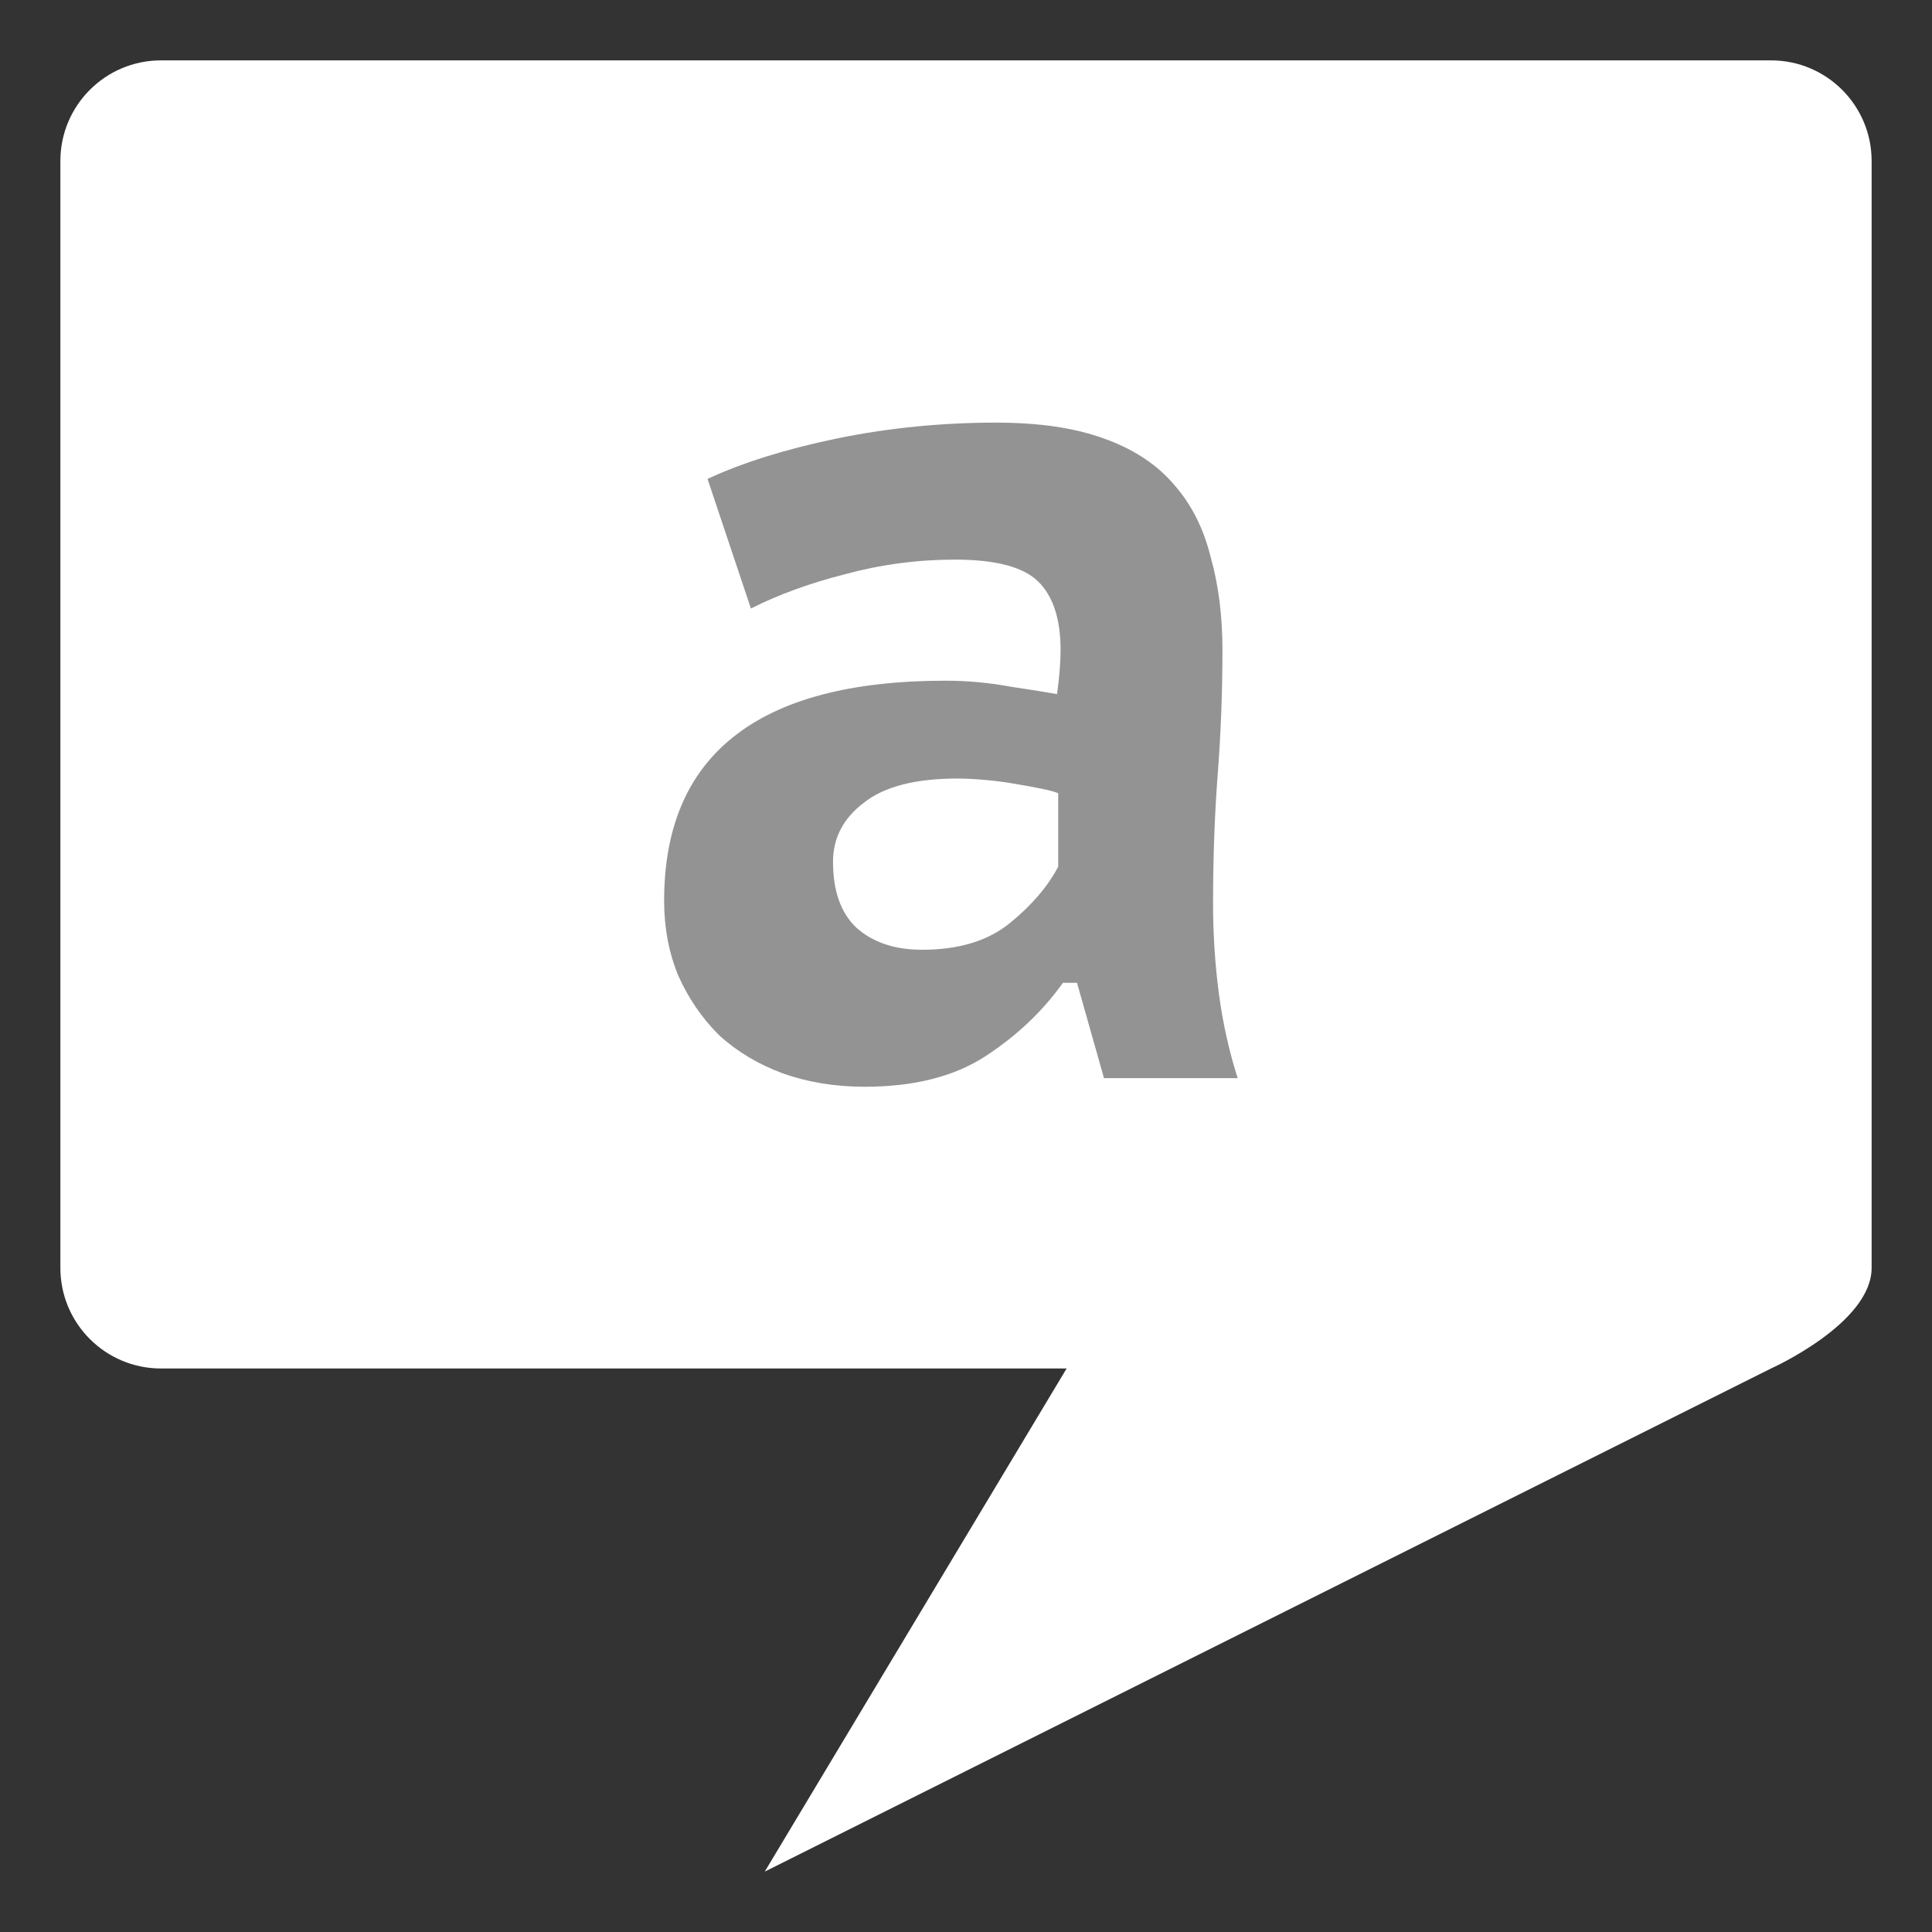 <svg width="64" height="64" viewBox="0 0 64 64" fill="none" xmlns="http://www.w3.org/2000/svg">
<rect x="0" y="0" width="64" height="64" fill="#333333" stroke="none"/>
<path d="M2 5.333C2 3.492 3.492 2 5.333 2H58.667C60.508 2 62 3.492 62 5.333V42C62 43.841 58.667 45.333 58.667 45.333L25.333 62L35.333 45.333H5.333C3.492 45.333 2 43.841 2 42V5.333Z" fill="white"/>
<path d="M23.438 15.864C24.603 15.323 26.028 14.878 27.712 14.527C29.421 14.176 31.183 14 32.996 14C34.421 14 35.612 14.176 36.571 14.527C37.555 14.878 38.332 15.391 38.902 16.066C39.472 16.715 39.873 17.511 40.106 18.457C40.365 19.375 40.495 20.401 40.495 21.536C40.495 22.913 40.443 24.277 40.34 25.628C40.236 26.979 40.184 28.41 40.184 29.923C40.184 30.949 40.249 31.948 40.378 32.921C40.508 33.893 40.715 34.825 41 35.716H36.571L35.677 32.556H35.211C34.537 33.502 33.682 34.312 32.646 34.987C31.61 35.662 30.276 36 28.644 36C27.66 36 26.753 35.851 25.924 35.554C25.121 35.257 24.422 34.839 23.826 34.298C23.256 33.731 22.803 33.069 22.466 32.313C22.155 31.557 22 30.733 22 29.842C22 27.438 22.764 25.628 24.292 24.413C25.847 23.17 28.191 22.549 31.325 22.549C32.05 22.549 32.776 22.616 33.501 22.751C34.226 22.859 34.731 22.941 35.016 22.994C35.094 22.427 35.133 21.941 35.133 21.536C35.133 20.509 34.887 19.753 34.395 19.267C33.903 18.781 32.983 18.538 31.636 18.538C30.393 18.538 29.175 18.7 27.984 19.024C26.818 19.321 25.782 19.699 24.875 20.158L23.438 15.864ZM30.548 31.462C31.765 31.462 32.737 31.165 33.462 30.571C34.188 29.977 34.718 29.355 35.055 28.707V26.276C34.926 26.222 34.718 26.168 34.434 26.114C34.175 26.06 33.877 26.006 33.54 25.952C33.229 25.898 32.905 25.858 32.569 25.831C32.258 25.804 31.973 25.79 31.714 25.79C30.315 25.79 29.279 26.06 28.605 26.6C27.932 27.114 27.595 27.762 27.595 28.545C27.595 29.517 27.854 30.247 28.372 30.733C28.916 31.219 29.641 31.462 30.548 31.462Z" fill="#939393"/>
</svg>

